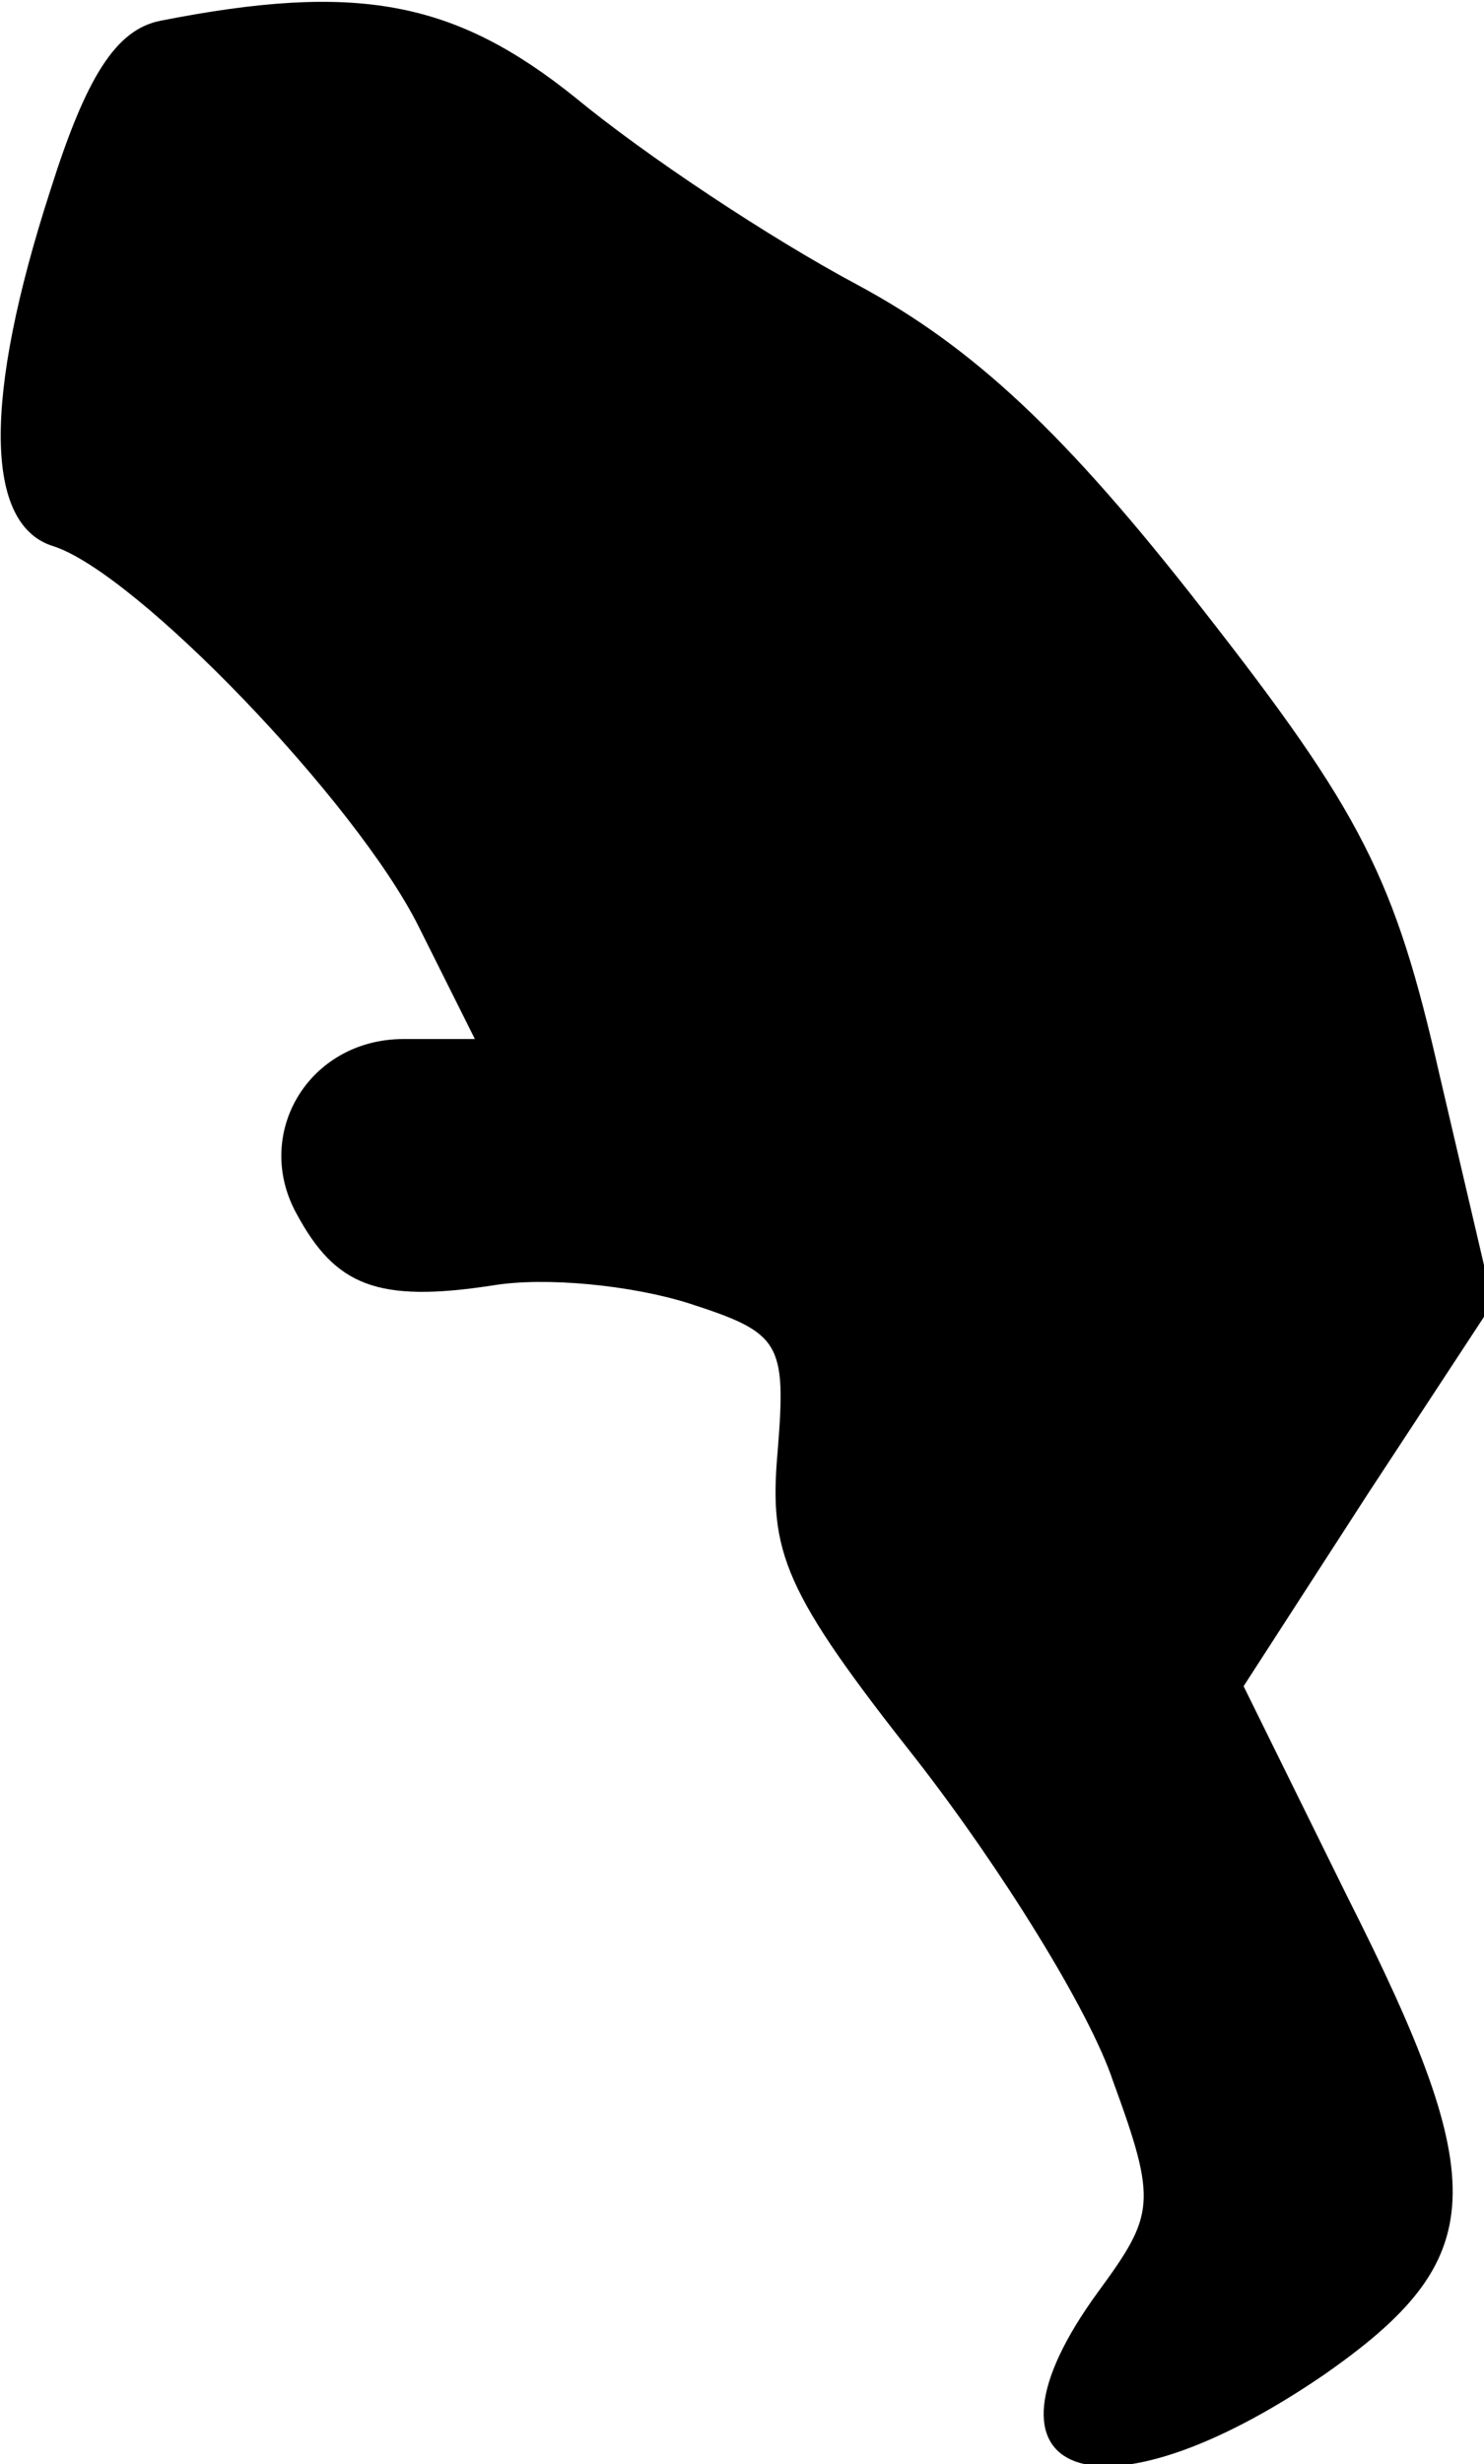<?xml version="1.0" standalone="no"?>
<!DOCTYPE svg PUBLIC "-//W3C//DTD SVG 20010904//EN"
 "http://www.w3.org/TR/2001/REC-SVG-20010904/DTD/svg10.dtd">
<svg version="1.0" xmlns="http://www.w3.org/2000/svg"
 width="50pt" height="83pt" viewBox="0 0 50 83"
 preserveAspectRatio="xMidYMid meet">
<g transform="translate(0,83) scale(0.1,-0.1)"
fill="#000000" stroke="none">
<path fill="#000000" stroke="none" d="M54 823 c-15 -3 -25 -19 -37 -57 -23
-71 -22 -113 1 -120 28 -9 102 -86 123 -128 l19 -38 -24 0 c-32 0 -51 -32 -36
-59 13 -24 27 -30 66 -24 18 3 47 0 66 -6 31 -10 33 -13 30 -50 -3 -34 2 -47
47 -104 28 -36 58 -84 66 -108 15 -41 14 -45 -5 -71 -46 -63 0 -80 76 -28 56
39 57 64 8 161 l-35 71 42 65 42 64 -18 77 c-15 66 -26 88 -80 157 -46 59 -77
88 -116 109 -30 16 -72 44 -95 63 -41 33 -74 39 -140 26z"/>
</g>
</svg>
